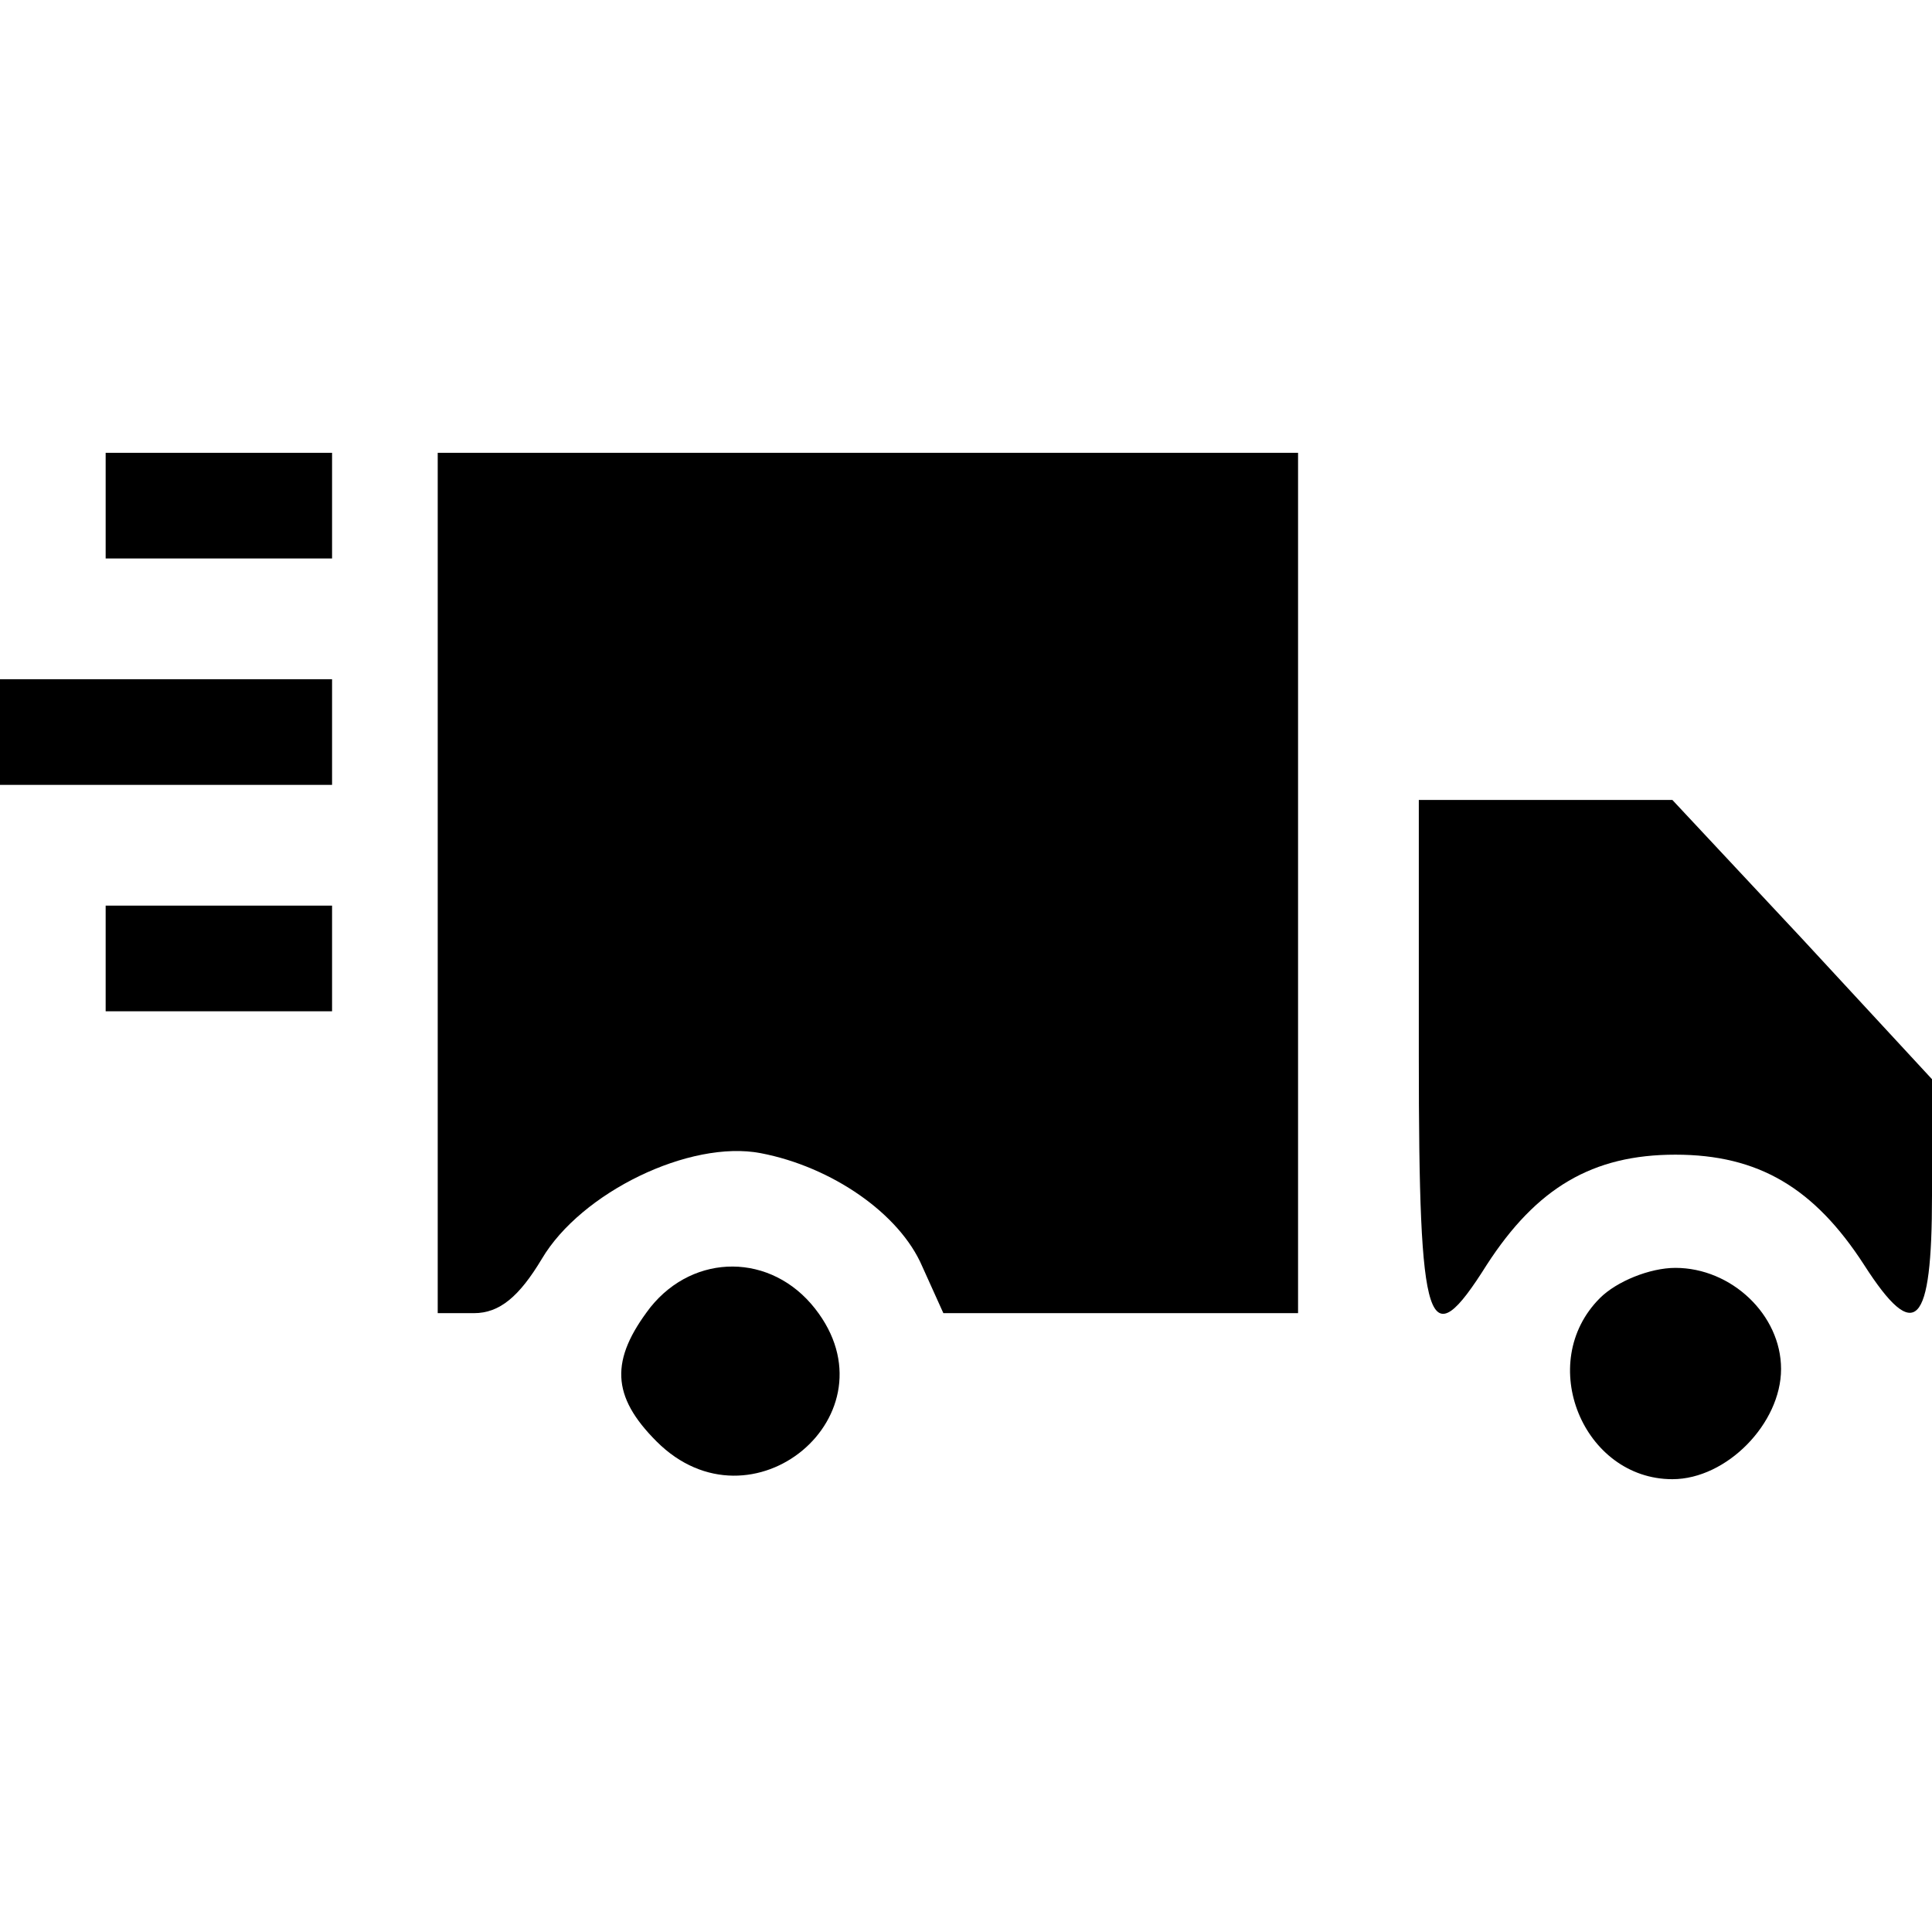 <?xml version="1.0" standalone="no"?>
<!DOCTYPE svg PUBLIC "-//W3C//DTD SVG 20010904//EN"
 "http://www.w3.org/TR/2001/REC-SVG-20010904/DTD/svg10.dtd">
<svg version="1.0" xmlns="http://www.w3.org/2000/svg"
 width="128pt" height="128pt" viewBox="0 0 128 128"
 preserveAspectRatio="xMidYMid meet">

<g transform="translate(0,128) scale(0.1,-0.1)"
fill="#000000" stroke="none">
<path d="M70 945 l0 -35 75 0 75 0 0 35 0 35 -75 0 -75 0 0 -35z"/>
<path d="M290 695 l0 -285 24 0 c17 0 30 11 45 36 26 44 98 79 145 70 47 -9
92 -40 107 -75 l14 -31 117 0 118 0 0 285 0 285 -285 0 -285 0 0 -285z"/>
<path d="M0 795 l0 -35 110 0 110 0 0 35 0 35 -110 0 -110 0 0 -35z"/>
<path d="M940 580 c0 -183 6 -200 45 -138 33 51 70 73 125 73 55 0 92 -22 125
-73 34 -53 45 -41 45 46 l0 77 -86 93 -86 92 -84 0 -84 0 0 -170z"/>
<path d="M70 645 l0 -35 75 0 75 0 0 35 0 35 -75 0 -75 0 0 -35z"/>
<path d="M431 414 c-27 -35 -26 -59 4 -89 63 -63 160 18 105 88 -29 37 -80 37
-109 1z"/>
<path d="M1060 420 c-43 -43 -11 -120 48 -120 36 0 72 37 72 73 0 36 -33 67
-70 67 -17 0 -39 -9 -50 -20z"/>
</g>
</svg>
